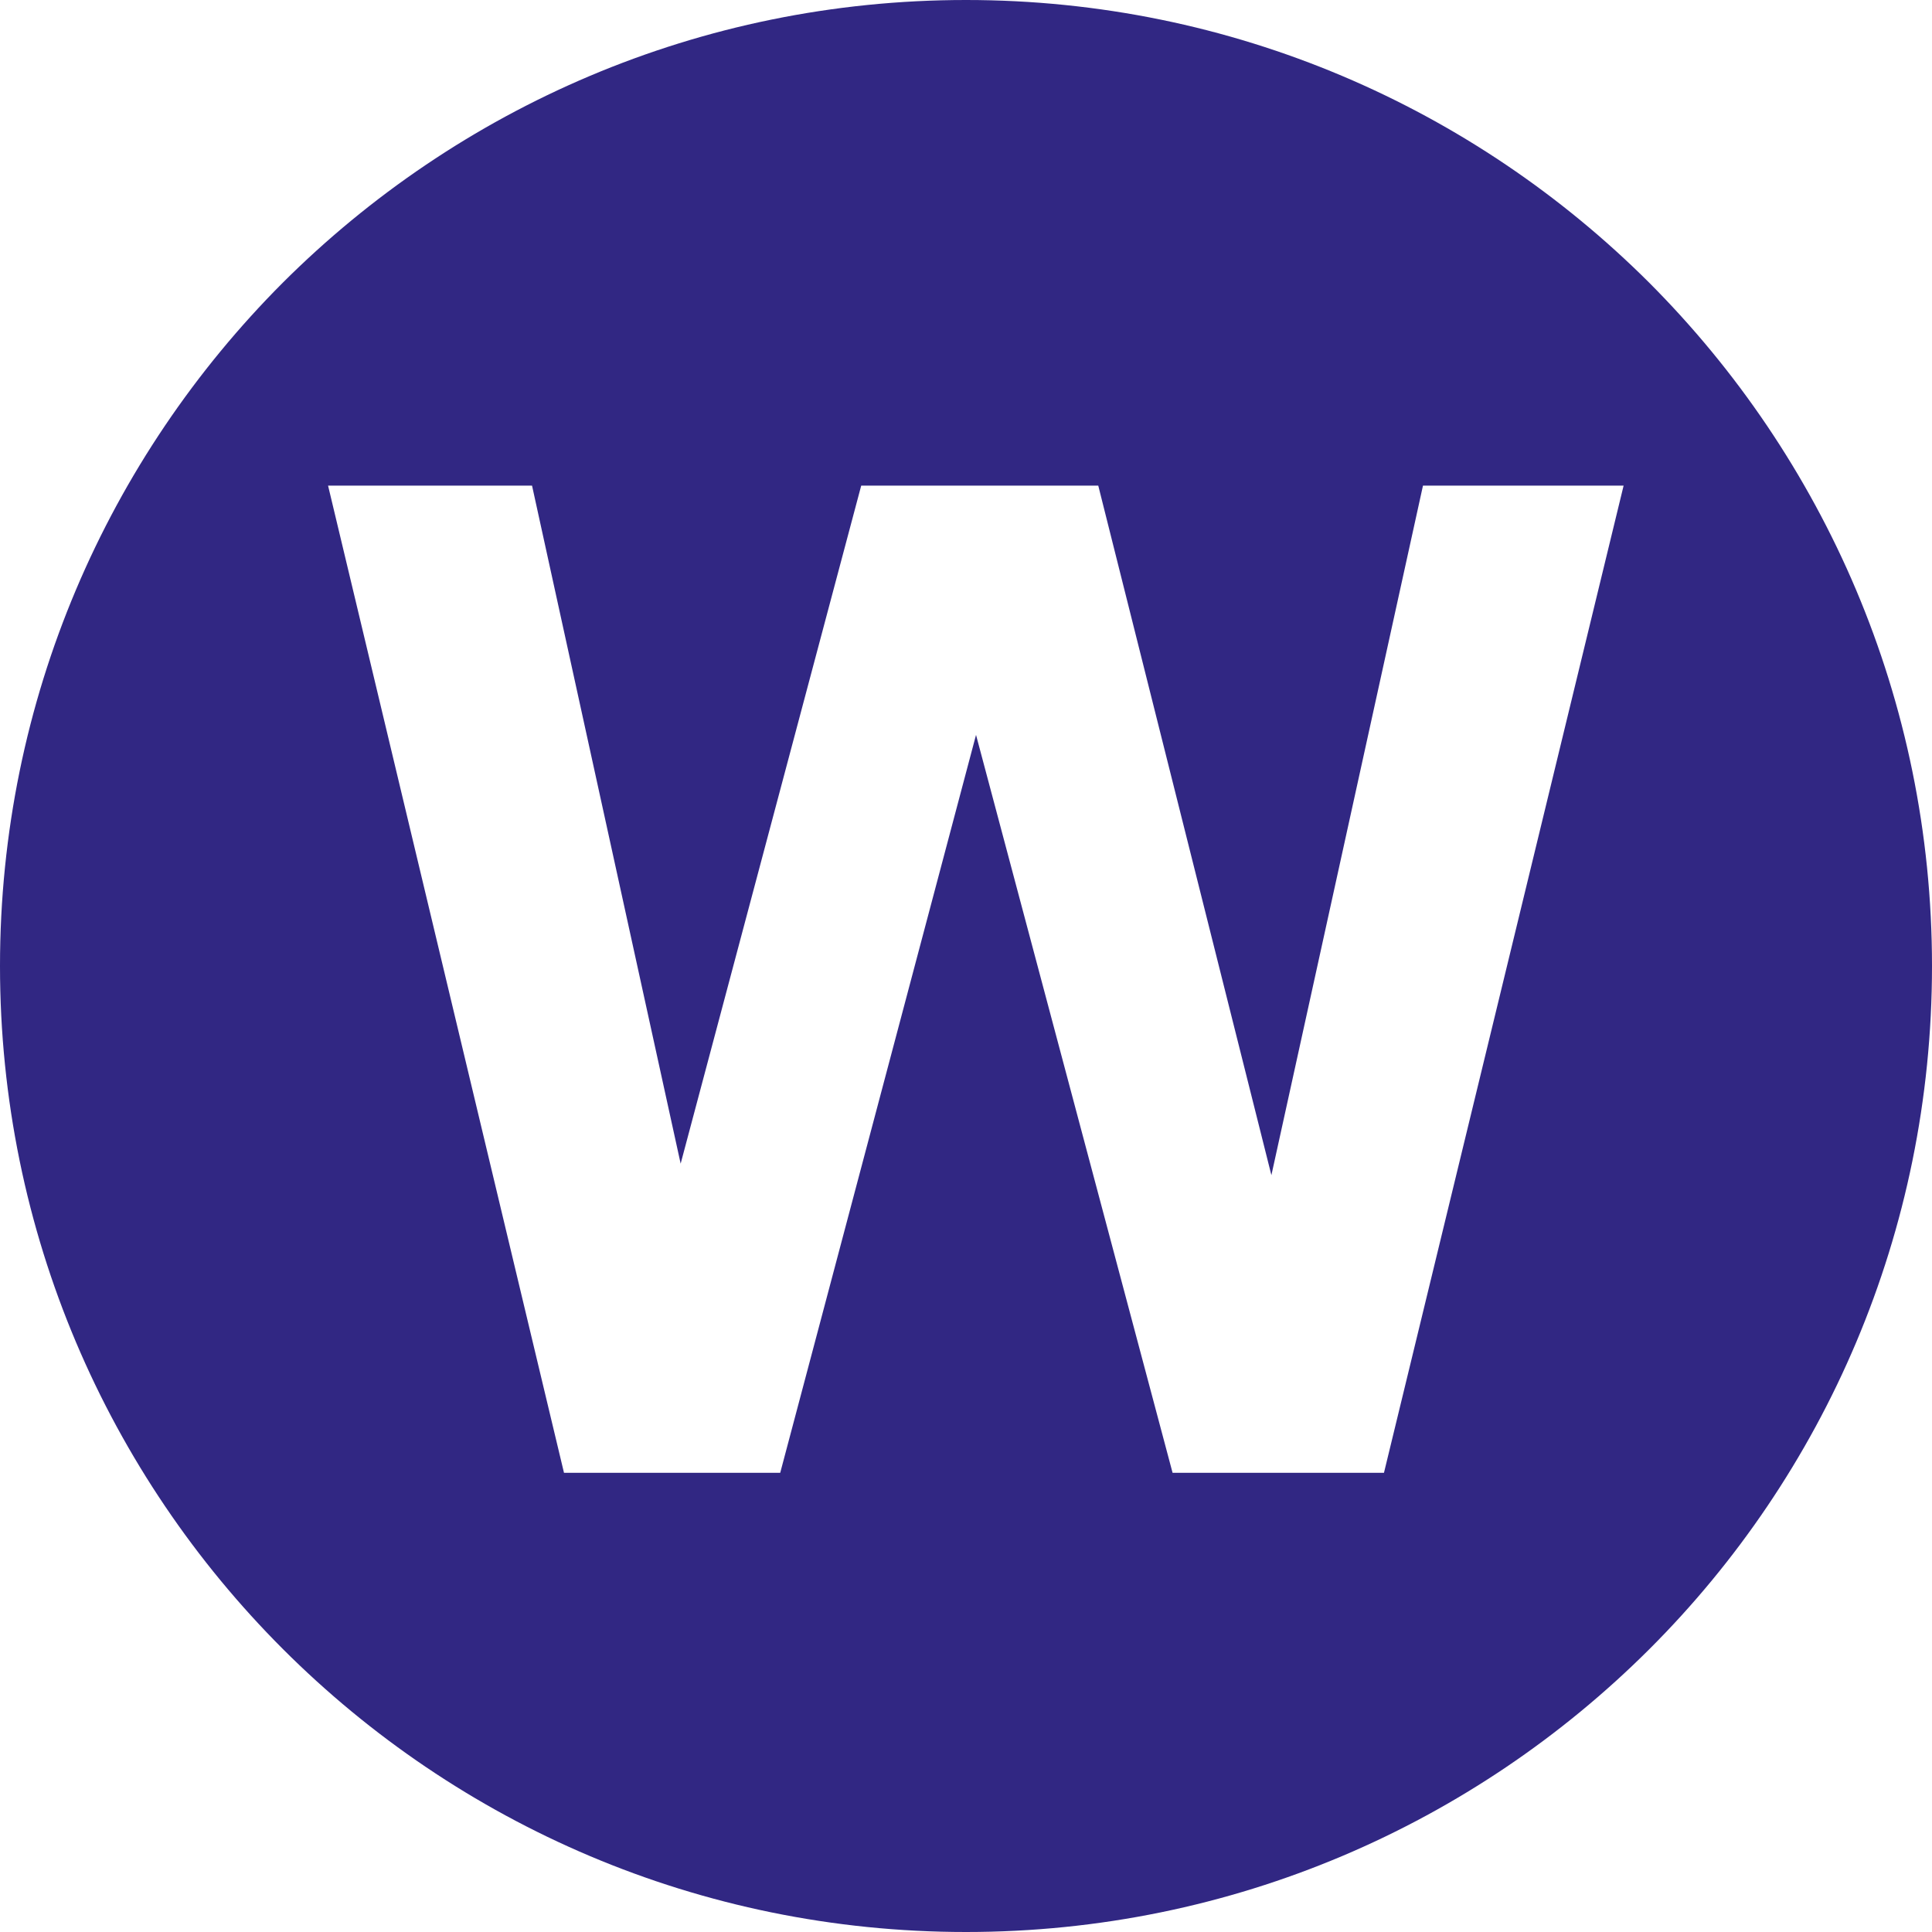 <?xml version="1.0" encoding="UTF-8"?>
<svg id="Calque_2" data-name="Calque 2" xmlns="http://www.w3.org/2000/svg" viewBox="0 0 52 52">
  <defs>
    <style>
      .cls-1 {
        fill: #312783;
        stroke-width: 0px;
      }
    </style>
  </defs>
  <g id="Calque_1-2" data-name="Calque 1">
    <path class="cls-1" d="m44.39,7.61C39.68,2.91,33.18,0,26,0S12.32,2.91,7.61,7.61C2.91,12.32,0,18.82,0,26c0,14.36,11.64,26,26,26,7.18,0,13.68-2.91,18.39-7.61s7.61-11.21,7.61-18.39-2.91-13.68-7.61-18.39Zm-7.14,32.03h-5.69l-5.29-19.86-5.27,19.86h-5.82l-6.35-26.57h5.49l4,18.25,4.86-18.25h6.38l4.66,18.56,4.08-18.56h5.4l-6.45,26.57Z"/>
  </g>
</svg>
